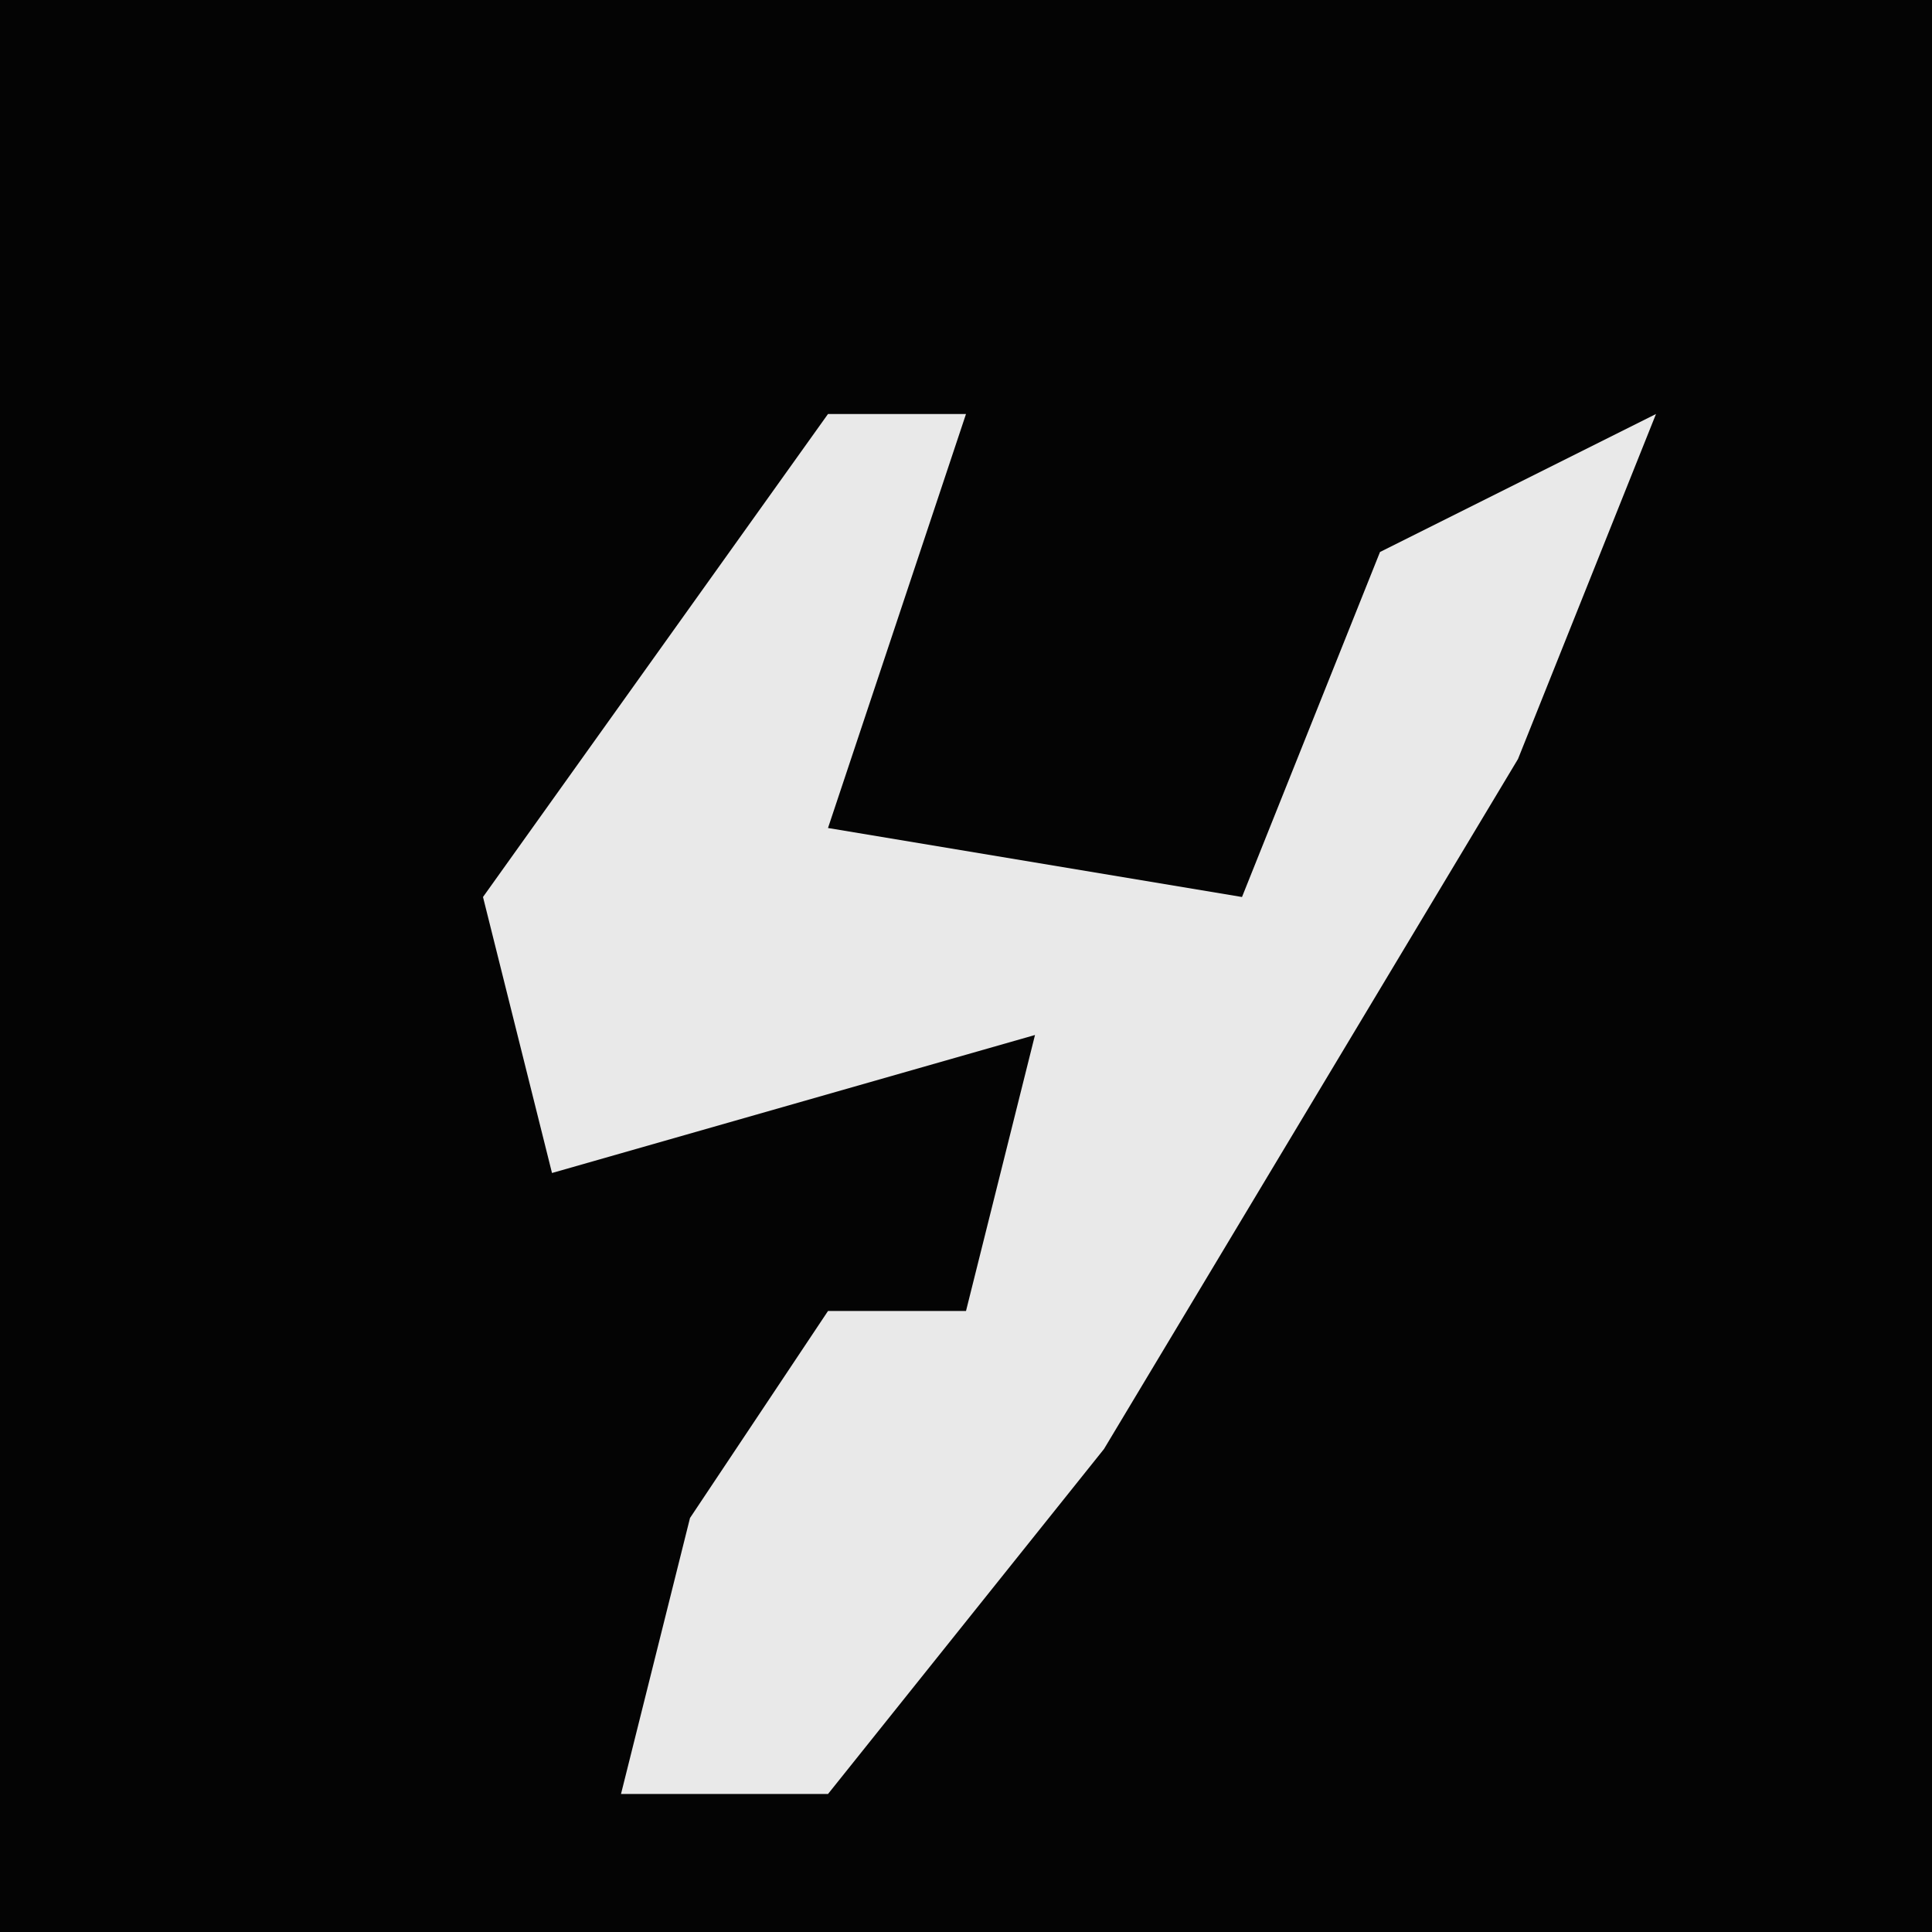 <?xml version="1.0" encoding="UTF-8"?>
<svg version="1.1" xmlns="http://www.w3.org/2000/svg" width="28" height="28">
<path d="M0,0 L28,0 L28,28 L0,28 Z " fill="#040404" transform="translate(0,0)"/>
<path d="M0,0 L2,0 L0,6 L6,7 L8,2 L12,0 L10,5 L4,15 L0,20 L-3,20 L-2,16 L0,13 L2,13 L3,9 L-4,11 L-5,7 Z " fill="#E9E9E9" transform="translate(12,6)"/>
</svg>
